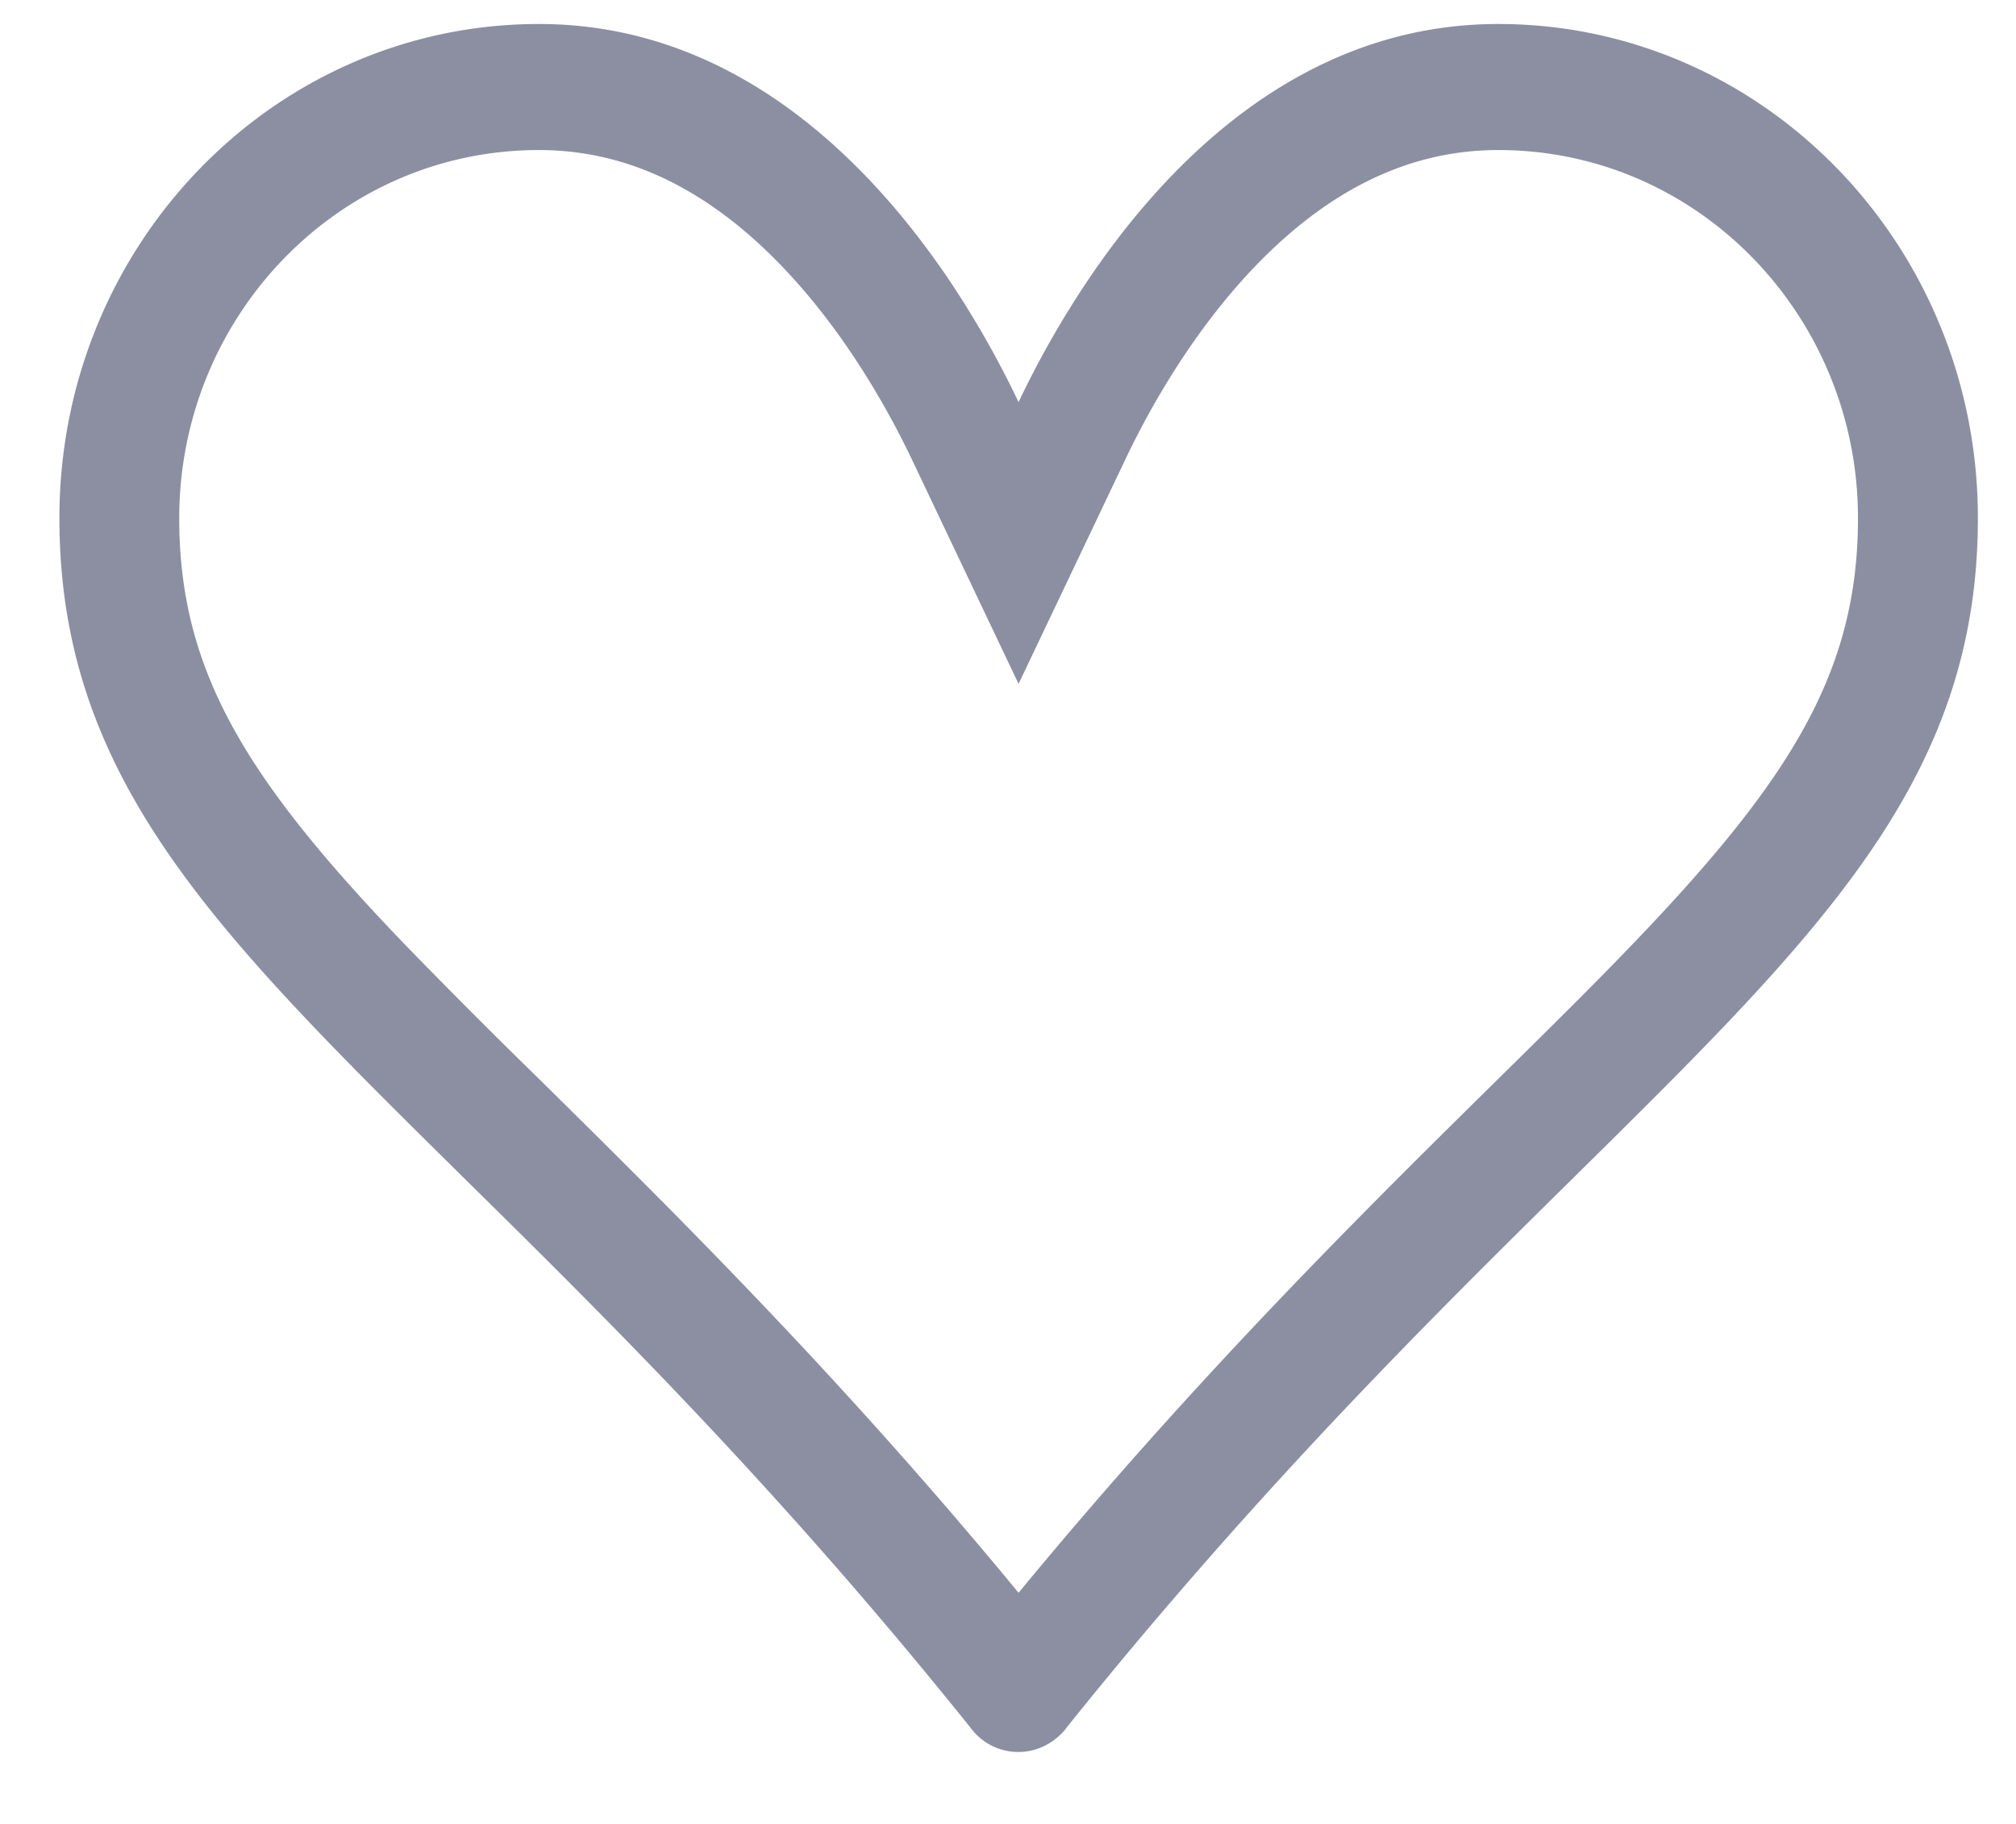 <svg xmlns="http://www.w3.org/2000/svg" width="21" height="19" fill="none" viewBox="0 0 21 19"><path fill="#192144" fill-rule="evenodd" d="m10.61 7.124 1.117-2.348c.277-.582.758-1.418 1.439-2.095.67-.665 1.471-1.118 2.44-1.118 2.094 0 3.748 1.74 3.748 3.834 0 1.59-.692 2.712-2.334 4.424-.42.439-.9.912-1.431 1.435-1.384 1.365-3.105 3.064-4.979 5.336-1.873-2.272-3.595-3.97-4.978-5.336A74 74 0 0 1 4.2 9.821C2.56 8.11 1.867 6.987 1.867 5.397c0-2.093 1.654-3.834 3.747-3.834.97 0 1.771.453 2.44 1.118.681.677 1.162 1.513 1.44 2.095zm.49 10.887a.65.65 0 0 1-.22.176.615.615 0 0 1-.76-.176c-2-2.497-3.809-4.283-5.3-5.752C2.243 9.713.619 8.113.619 5.397.618 2.554 2.854.25 5.614.25c1.999 0 3.396 1.379 4.252 2.636.325.48.572.94.744 1.303q.324-.682.745-1.303C12.21 1.627 13.608.25 15.606.25c2.76 0 4.997 2.304 4.997 5.147 0 2.716-1.624 4.316-4.203 6.862-1.49 1.47-3.3 3.256-5.3 5.75z" clip-rule="evenodd" opacity=".5"/></svg>